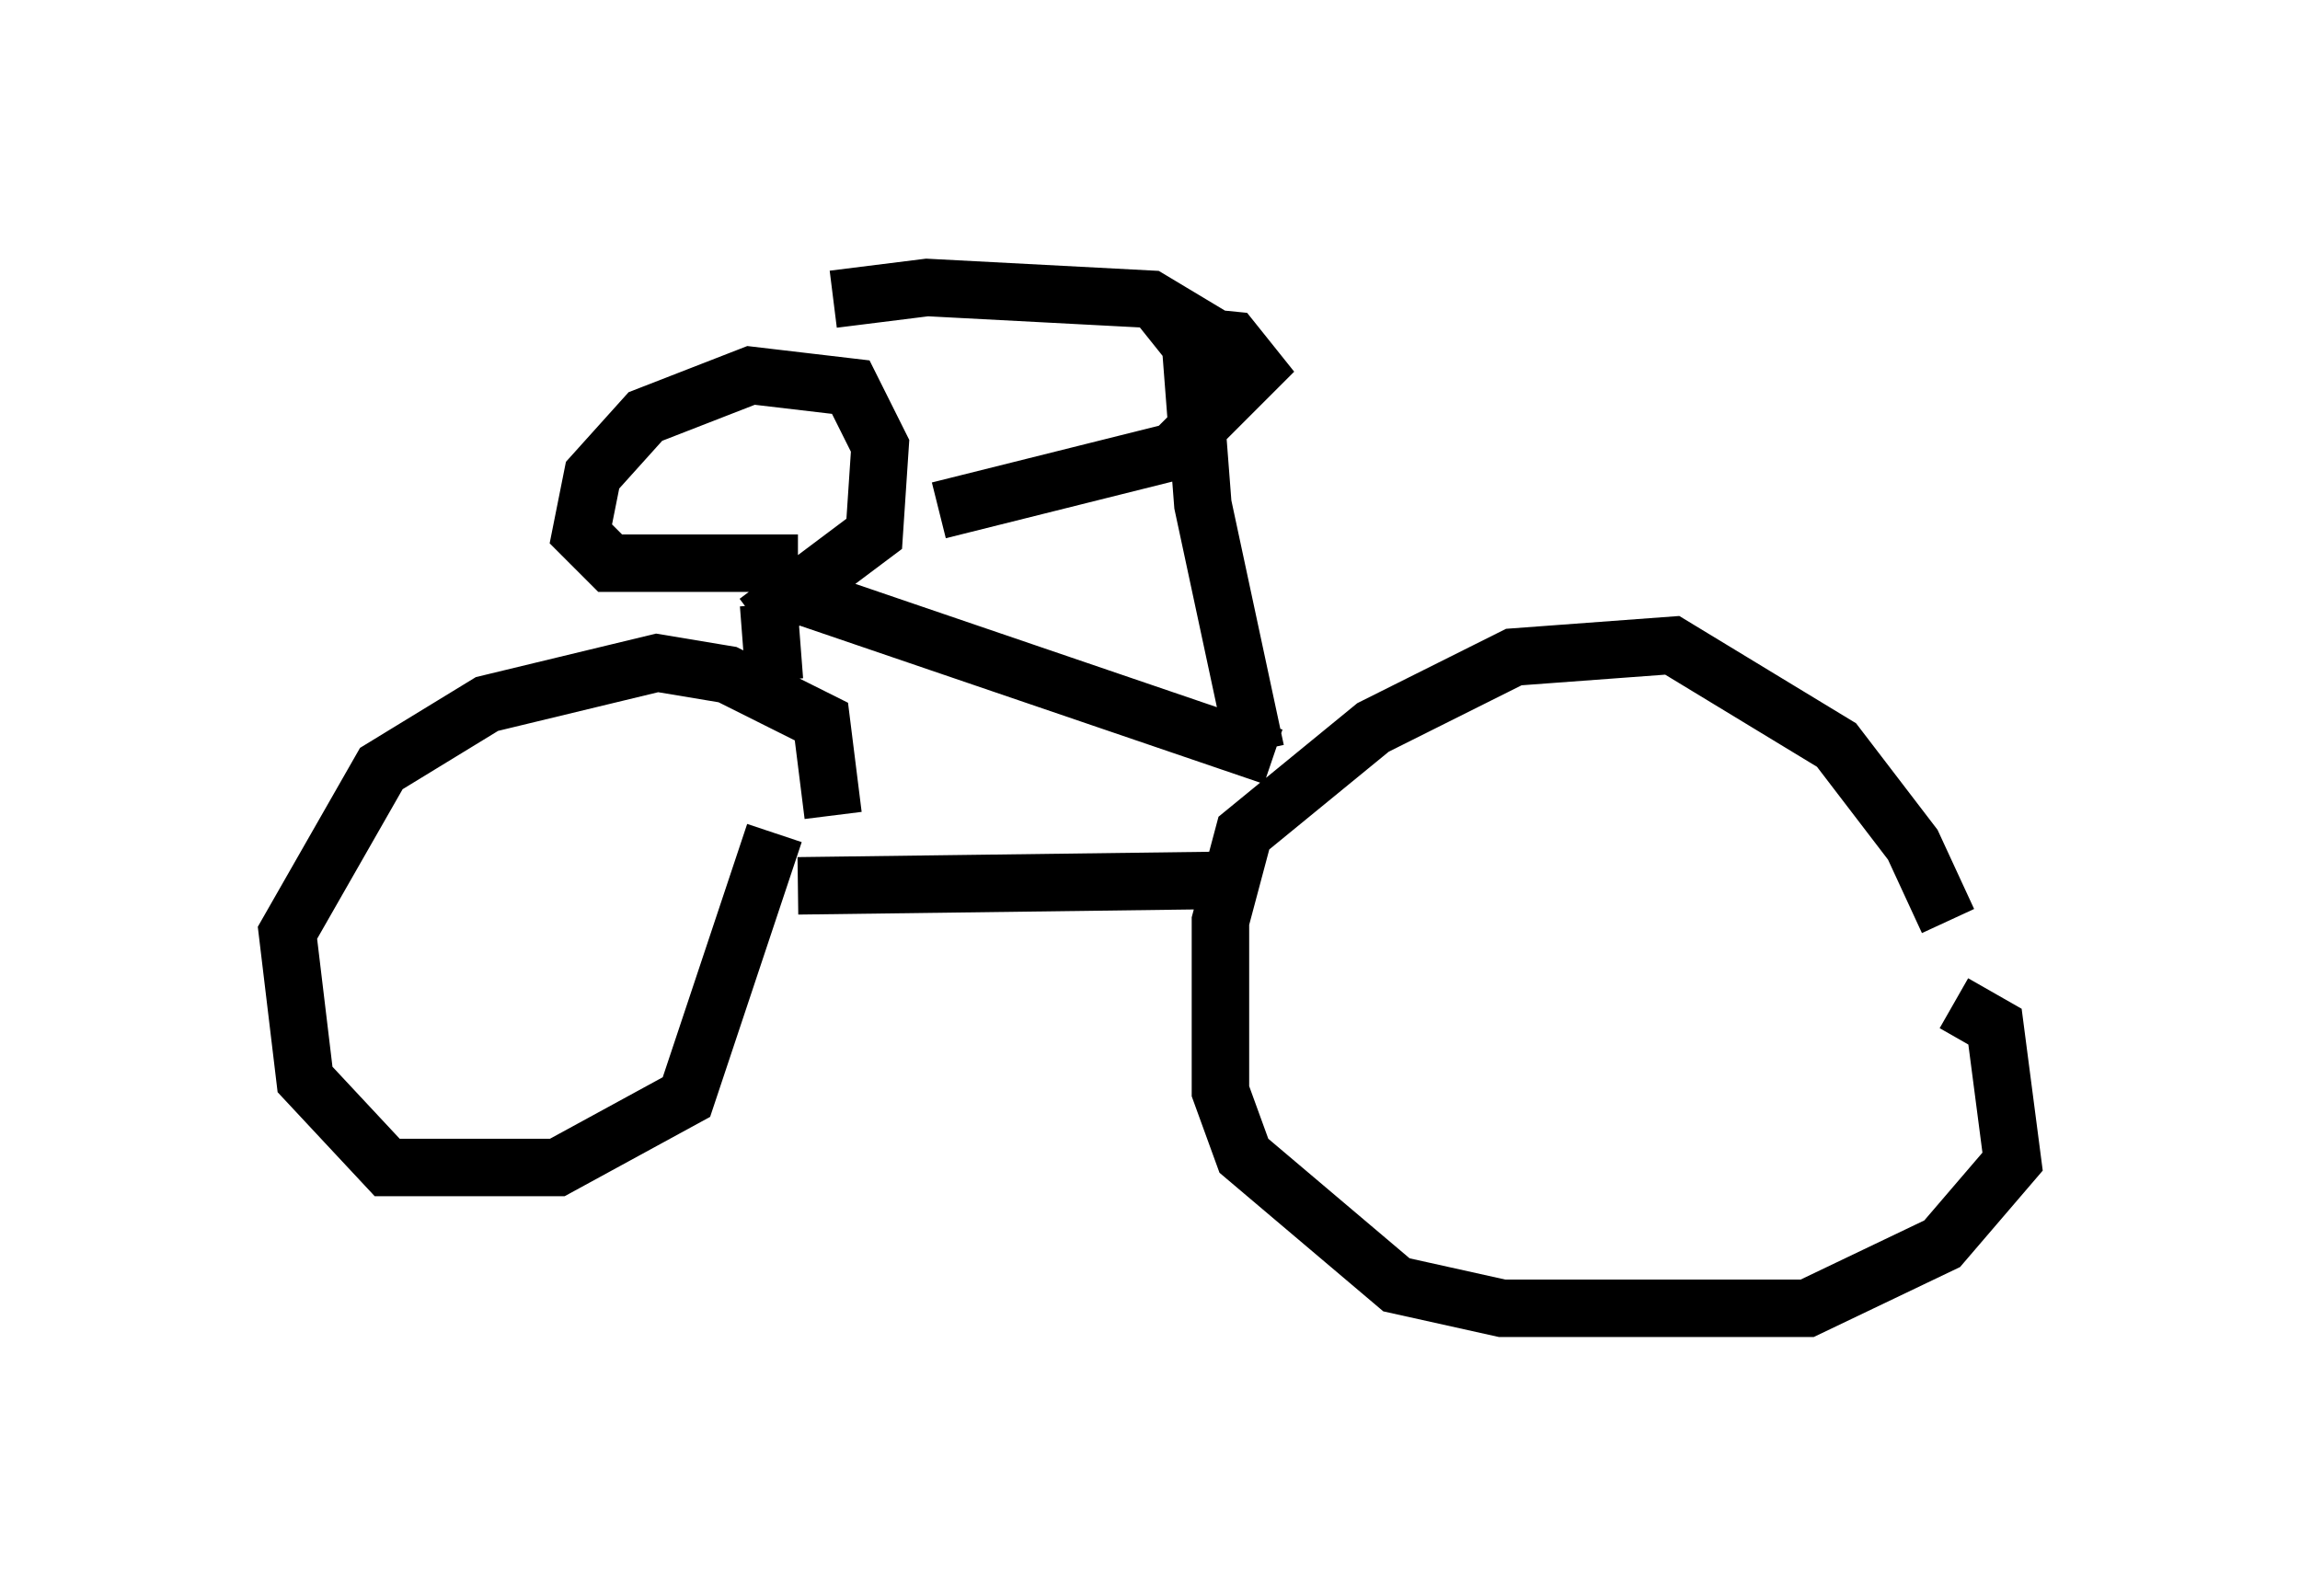 <?xml version="1.0" encoding="utf-8" ?>
<svg baseProfile="full" height="27.763" version="1.1" width="40.013" xmlns="http://www.w3.org/2000/svg" xmlns:ev="http://www.w3.org/2001/xml-events" xmlns:xlink="http://www.w3.org/1999/xlink"><defs /><rect fill="white" height="27.763" width="40.013" x="0" y="0" /><path d="M33.788, 19.394 m0.102, -3.369 l-0.613, -1.327 -1.327, -1.735 l-2.858, -1.735 -2.756, 0.204 l-2.45, 1.225 -2.246, 1.838 l-0.408, 1.531 0.0, 2.96 l0.408, 1.123 2.654, 2.246 l1.838, 0.408 5.308, 0.0 l2.348, -1.123 1.225, -1.429 l-0.306, -2.348 -0.715, -0.408 m-19.498, -3.267 l-0.204, -1.633 -1.633, -0.817 l-1.225, -0.204 -2.96, 0.715 l-1.838, 1.123 -1.633, 2.858 l0.306, 2.552 1.429, 1.531 l2.96, 0.0 2.246, -1.225 l1.531, -4.594 m0.408, 0.919 l7.861, -0.102 m0.408, -2.144 l-8.677, -2.96 m-0.102, 0.306 l0.102, 1.327 m-0.306, -1.021 l2.042, -1.531 0.102, -1.531 l-0.51, -1.021 -1.735, -0.204 l-1.838, 0.715 -0.919, 1.021 l-0.204, 1.021 0.51, 0.51 l3.267, 0.0 m7.963, 3.267 l-0.919, -4.288 -0.204, -2.654 m-0.306, -0.306 l1.021, 0.102 0.408, 0.51 l-1.429, 1.429 -4.083, 1.021 m3.675, -2.96 l0.51, -0.408 -0.51, -0.306 l-3.879, -0.204 -1.633, 0.204 " fill="none" stroke="black" stroke-width="1" /></svg>